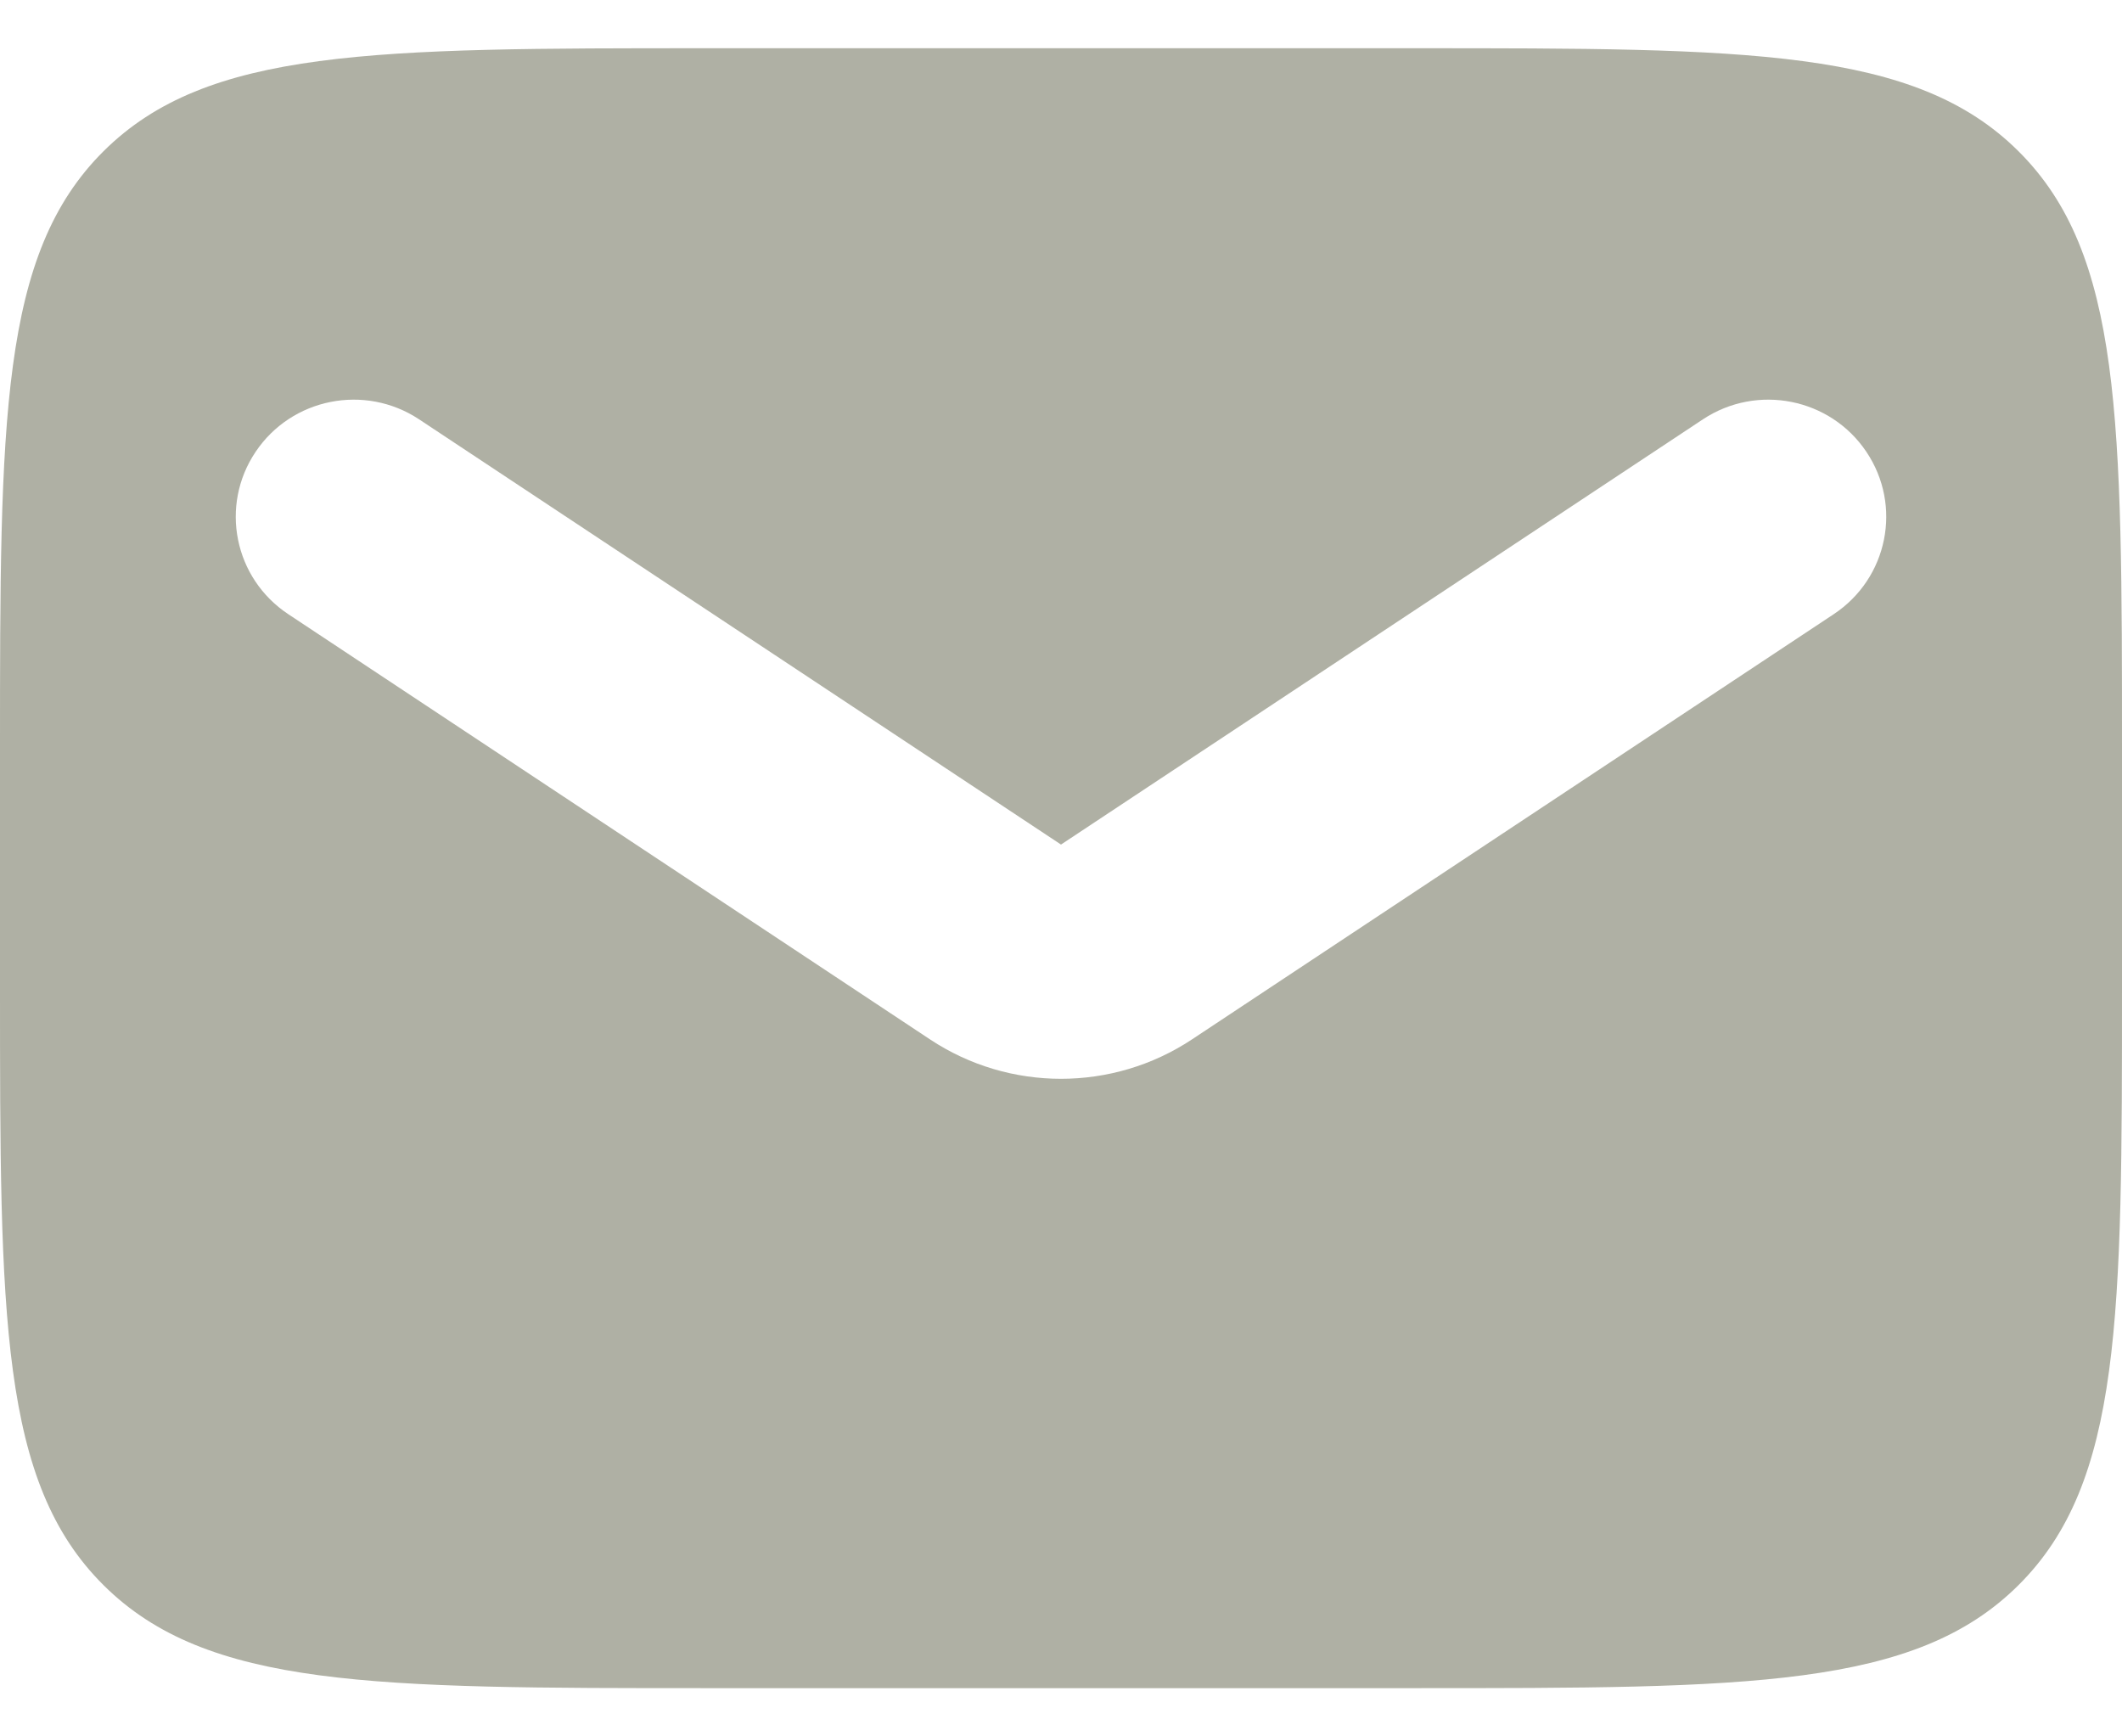 <svg width="22" height="18" viewBox="0 0 22 18" fill="none" xmlns="http://www.w3.org/2000/svg">
<path fill-rule="evenodd" clip-rule="evenodd" d="M1.074 1.567C0 2.634 0 4.351 0 7.786V10.214C0 13.649 0 15.366 1.074 16.433C2.148 17.5 3.876 17.5 7.333 17.5H14.667C18.124 17.5 19.852 17.5 20.926 16.433C22 15.366 22 13.649 22 10.214V7.786C22 4.351 22 2.634 20.926 1.567C19.852 0.5 18.124 0.5 14.667 0.5H7.333C3.876 0.5 2.148 0.5 1.074 1.567ZM4.345 4.347C3.783 3.975 3.024 4.126 2.65 4.684C2.275 5.242 2.427 5.995 2.989 6.367L9.644 10.776C10.465 11.319 11.535 11.319 12.356 10.776L19.011 6.367C19.573 5.995 19.725 5.242 19.35 4.684C18.976 4.126 18.217 3.975 17.655 4.347L11 8.755L4.345 4.347Z" fill="#AFB0A4"/>
</svg>
